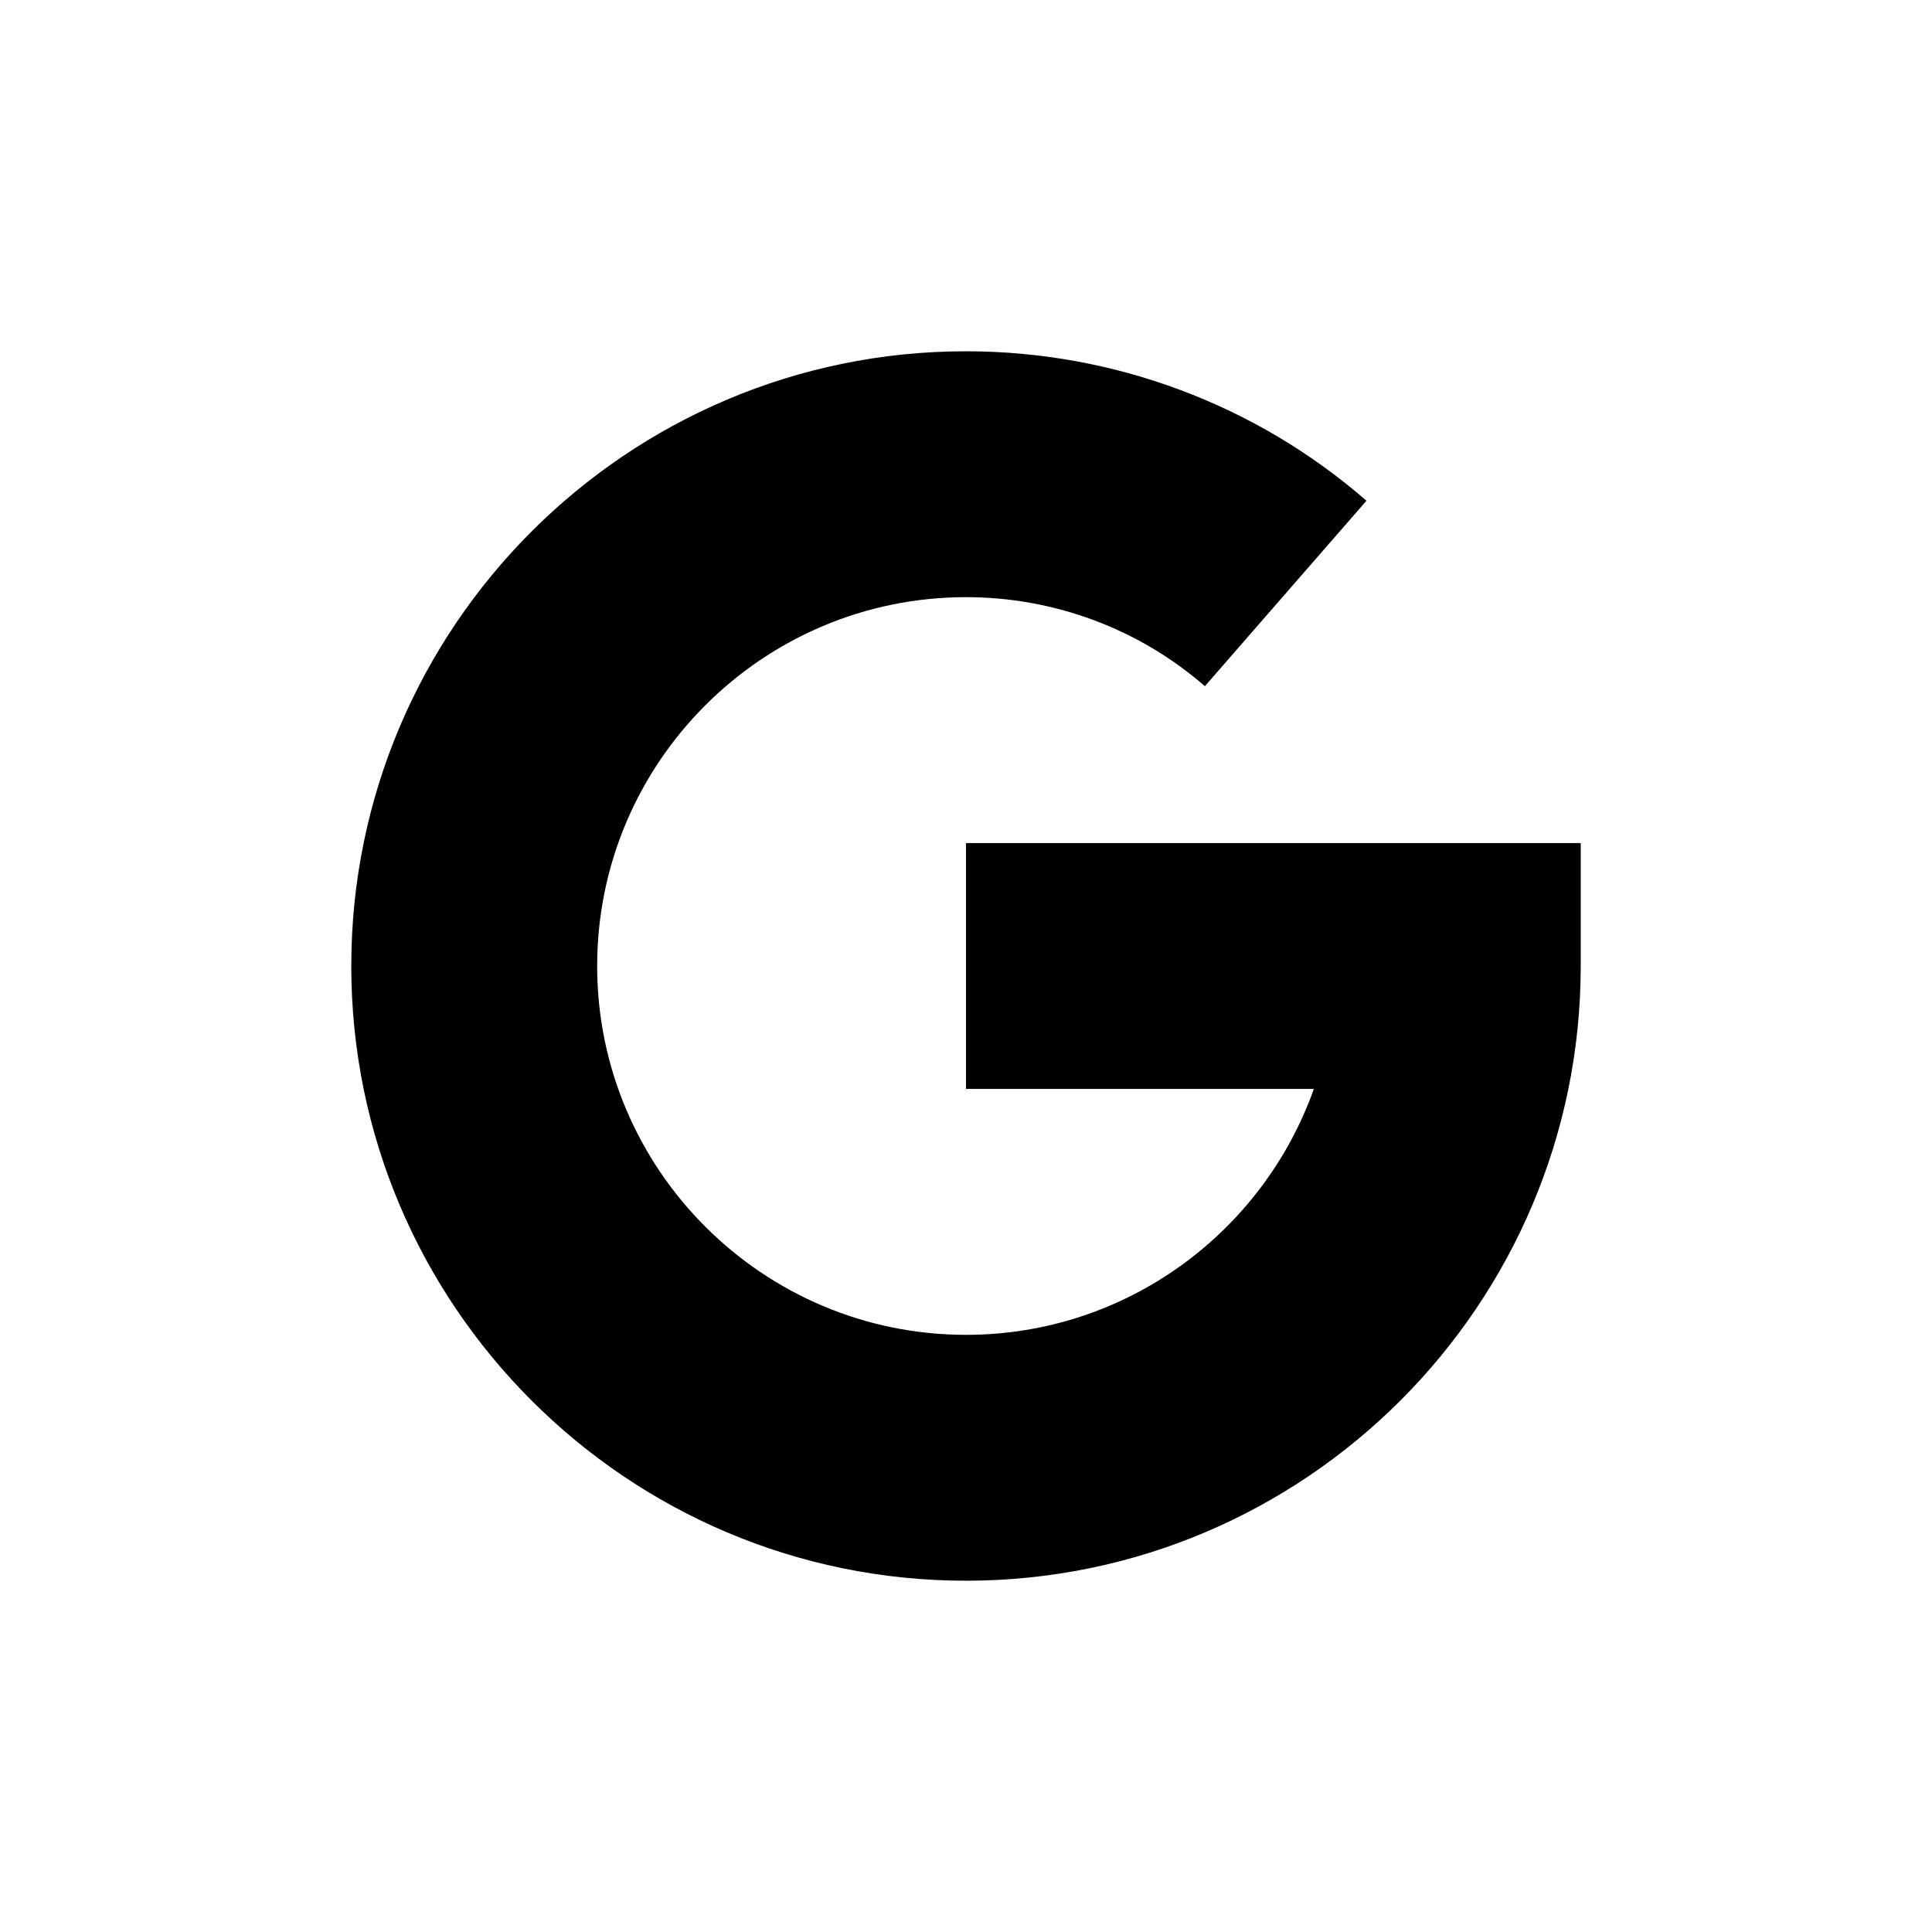 <svg width="22" height="22" viewBox="0 0 22 22" fill="none" xmlns="http://www.w3.org/2000/svg">
<path fill-rule="evenodd" clip-rule="evenodd" d="M11 9.6V12.4H14.961C14.382 14.03 12.826 15.2 11 15.2C8.684 15.2 6.8 13.316 6.8 11C6.8 8.684 8.684 6.8 11 6.8C12.004 6.8 12.97 7.16 13.72 7.814L15.56 5.702C14.3 4.605 12.681 4 11 4C7.14 4 4 7.14 4 11C4 14.86 7.14 18 11 18C14.86 18 18 14.86 18 11V9.6H11Z" fill="black"/>
<mask id="mask0_350_116" style="mask-type:alpha" maskUnits="userSpaceOnUse" x="4" y="4" width="14" height="14">
<path fill-rule="evenodd" clip-rule="evenodd" d="M11 9.6V12.4H14.961C14.382 14.03 12.826 15.2 11 15.2C8.684 15.2 6.8 13.316 6.8 11C6.8 8.684 8.684 6.8 11 6.8C12.004 6.8 12.97 7.16 13.72 7.814L15.56 5.702C14.3 4.605 12.681 4 11 4C7.14 4 4 7.14 4 11C4 14.86 7.14 18 11 18C14.86 18 18 14.86 18 11V9.6H11Z" fill="white"/>
</mask>
<g mask="url(#mask0_350_116)">
</g>
</svg>
